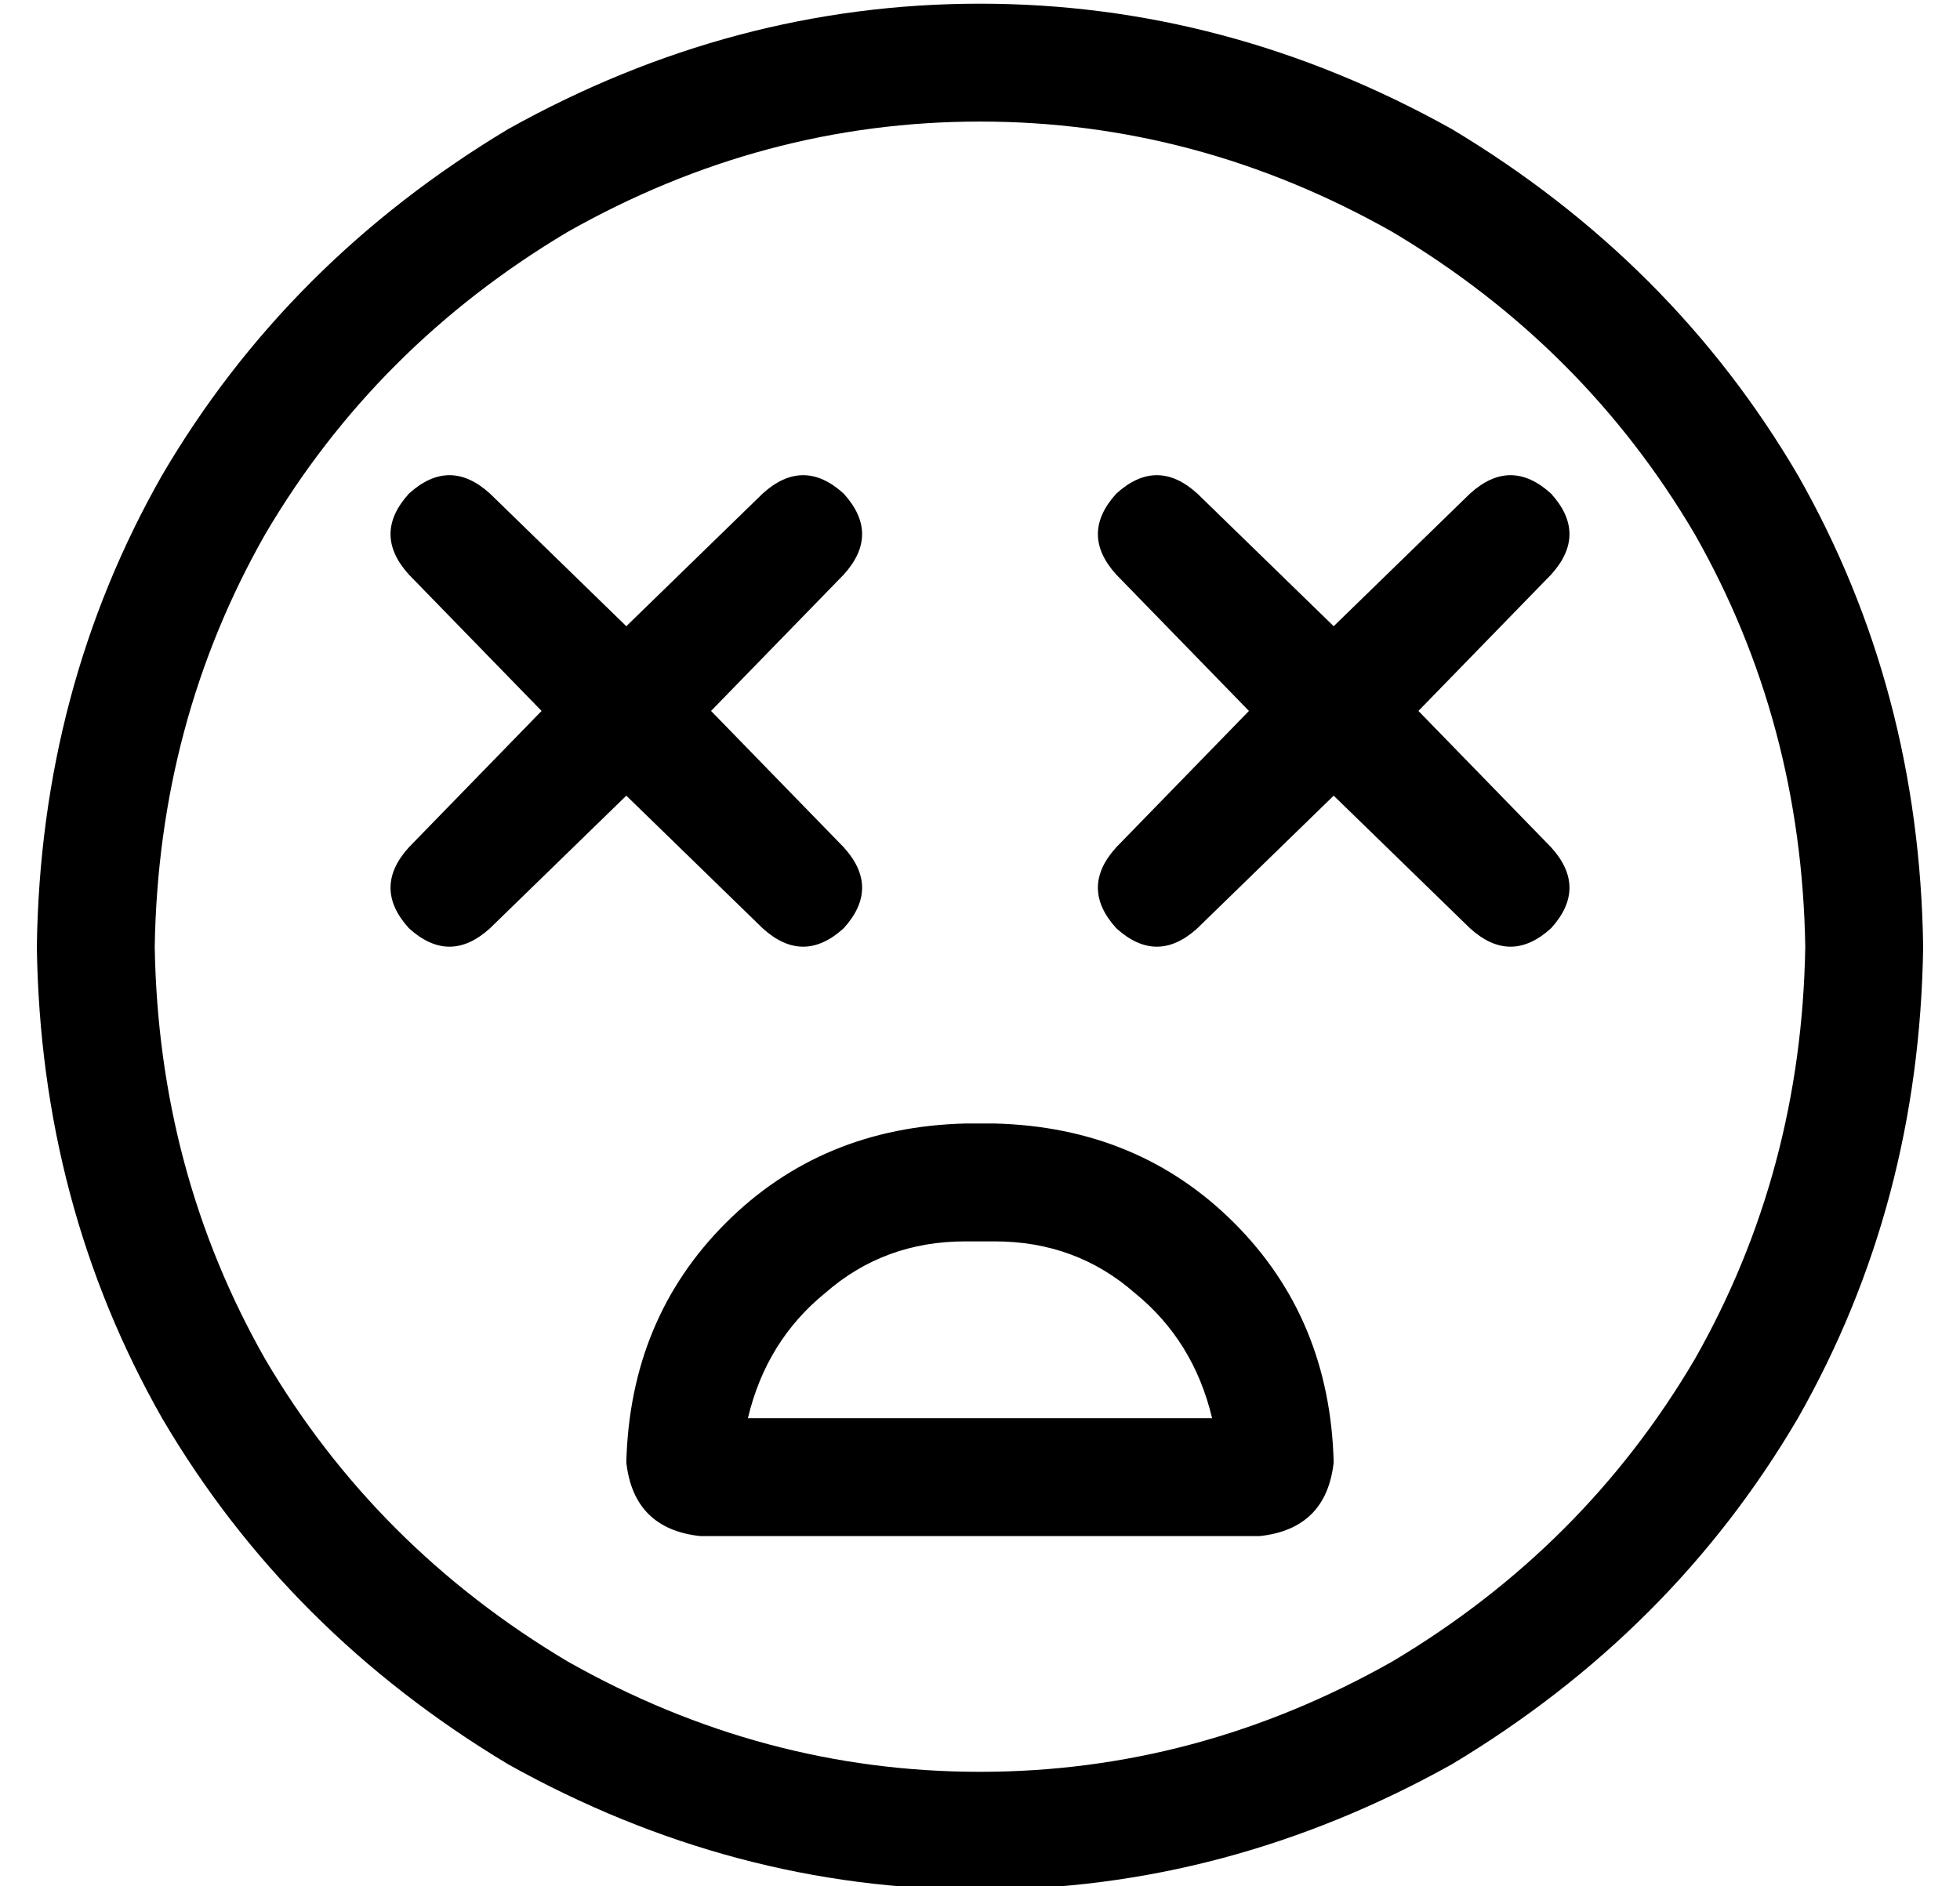 <?xml version="1.0" standalone="no"?>
<!DOCTYPE svg PUBLIC "-//W3C//DTD SVG 1.1//EN" "http://www.w3.org/Graphics/SVG/1.1/DTD/svg11.dtd" >
<svg xmlns="http://www.w3.org/2000/svg" xmlns:xlink="http://www.w3.org/1999/xlink" version="1.1" viewBox="-10 -40 532 512">
   <path fill="currentColor"
d="M480 217q-1 -61 -30 -112v0v0q-30 -51 -82 -82q-53 -30 -112 -30t-112 30q-52 31 -82 82q-29 51 -30 112q1 61 30 112q30 51 82 82q53 30 112 30t112 -30q52 -31 82 -82q29 -51 30 -112v0zM0 217q1 -70 34 -128v0v0q34 -58 94 -94q61 -34 128 -34t128 34q60 36 94 94
q33 58 34 128q-1 70 -34 128q-34 58 -94 94q-61 34 -128 34t-128 -34q-60 -36 -94 -94q-33 -58 -34 -128v0zM252 265h8h-8h8q39 1 65 27t27 65q-2 18 -20 20h-152v0q-18 -2 -20 -20q1 -39 27 -65t65 -27v0zM260 297h-8h8h-8q-22 0 -38 14q-16 13 -21 34h126v0
q-5 -21 -21 -34q-16 -14 -38 -14v0zM101 94q11 -10 22 0l37 36v0l37 -36v0q11 -10 22 0q10 11 0 22l-36 37v0l36 37v0q10 11 0 22q-11 10 -22 0l-37 -36v0l-37 36v0q-11 10 -22 0q-10 -11 0 -22l36 -37v0l-36 -37v0q-10 -11 0 -22v0zM293 94q11 -10 22 0l37 36v0l37 -36v0
q11 -10 22 0q10 11 0 22l-36 37v0l36 37v0q10 11 0 22q-11 10 -22 0l-37 -36v0l-37 36v0q-11 10 -22 0q-10 -11 0 -22l36 -37v0l-36 -37v0q-10 -11 0 -22v0z" />
</svg>
